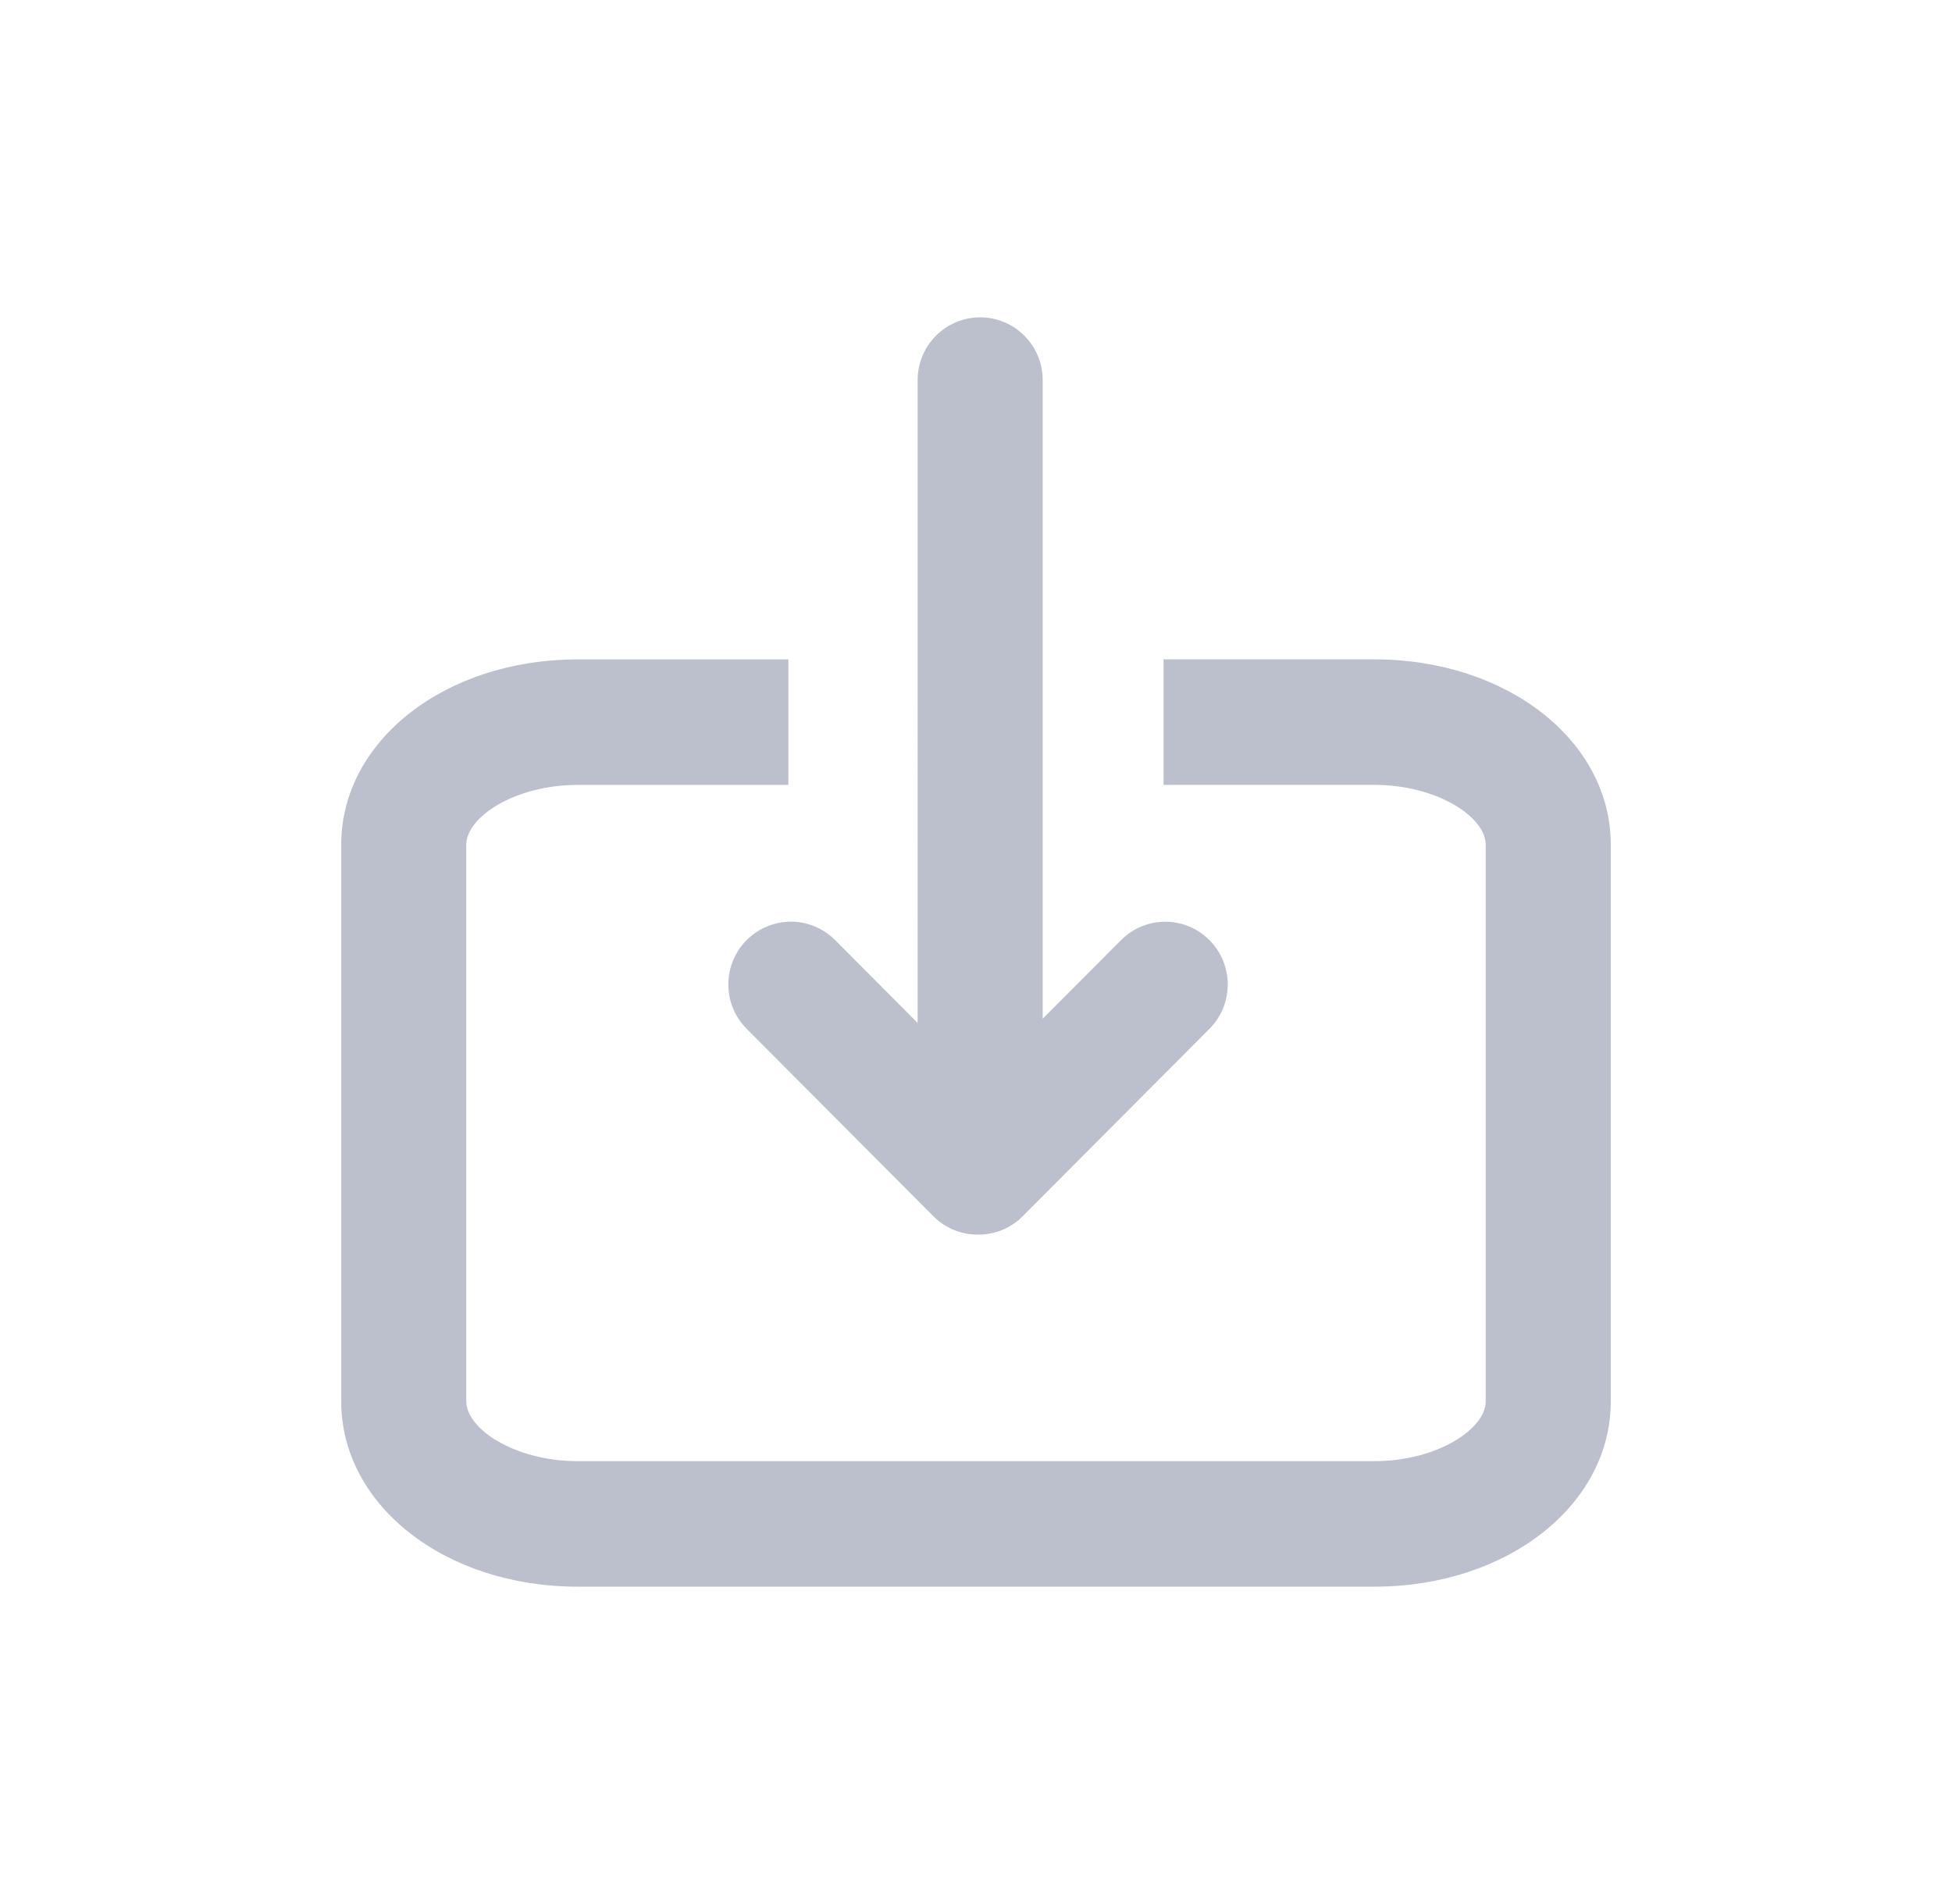 <svg xmlns="http://www.w3.org/2000/svg" width="41" height="40" viewBox="0 0 41 40">
    <path fill="#BBC0CC" fill-rule="evenodd" d="M28.867 13.852c2.785 0 4.966 1.71 4.966 3.894V29.44c0 2.183-2.181 3.893-4.965 3.893H12.132c-2.784 0-4.965-1.71-4.965-3.893V17.746c0-2.183 2.18-3.893 4.965-3.893h4.427v2.637h-4.427c-1.317 0-2.338.675-2.338 1.256V29.44c0 .58 1.021 1.256 2.338 1.256h16.735c1.317 0 2.339-.676 2.339-1.256V17.745c0-.581-1.022-1.256-2.339-1.256H24.44v-2.637zm-8.28-7.185c.726 0 1.314.59 1.314 1.318v13.416l1.645-1.65c.257-.258.592-.387.929-.387.336 0 .672.129.928.386.513.514.513 1.35 0 1.864l-3.922 3.937c-.256.258-.592.386-.928.386h-.02c-.335 0-.671-.128-.928-.386l-3.922-3.937c-.513-.514-.513-1.35 0-1.864.257-.257.593-.387.93-.387.335 0 .671.13.928.387l1.733 1.74V7.985c0-.728.588-1.318 1.314-1.318z"/>
</svg>
